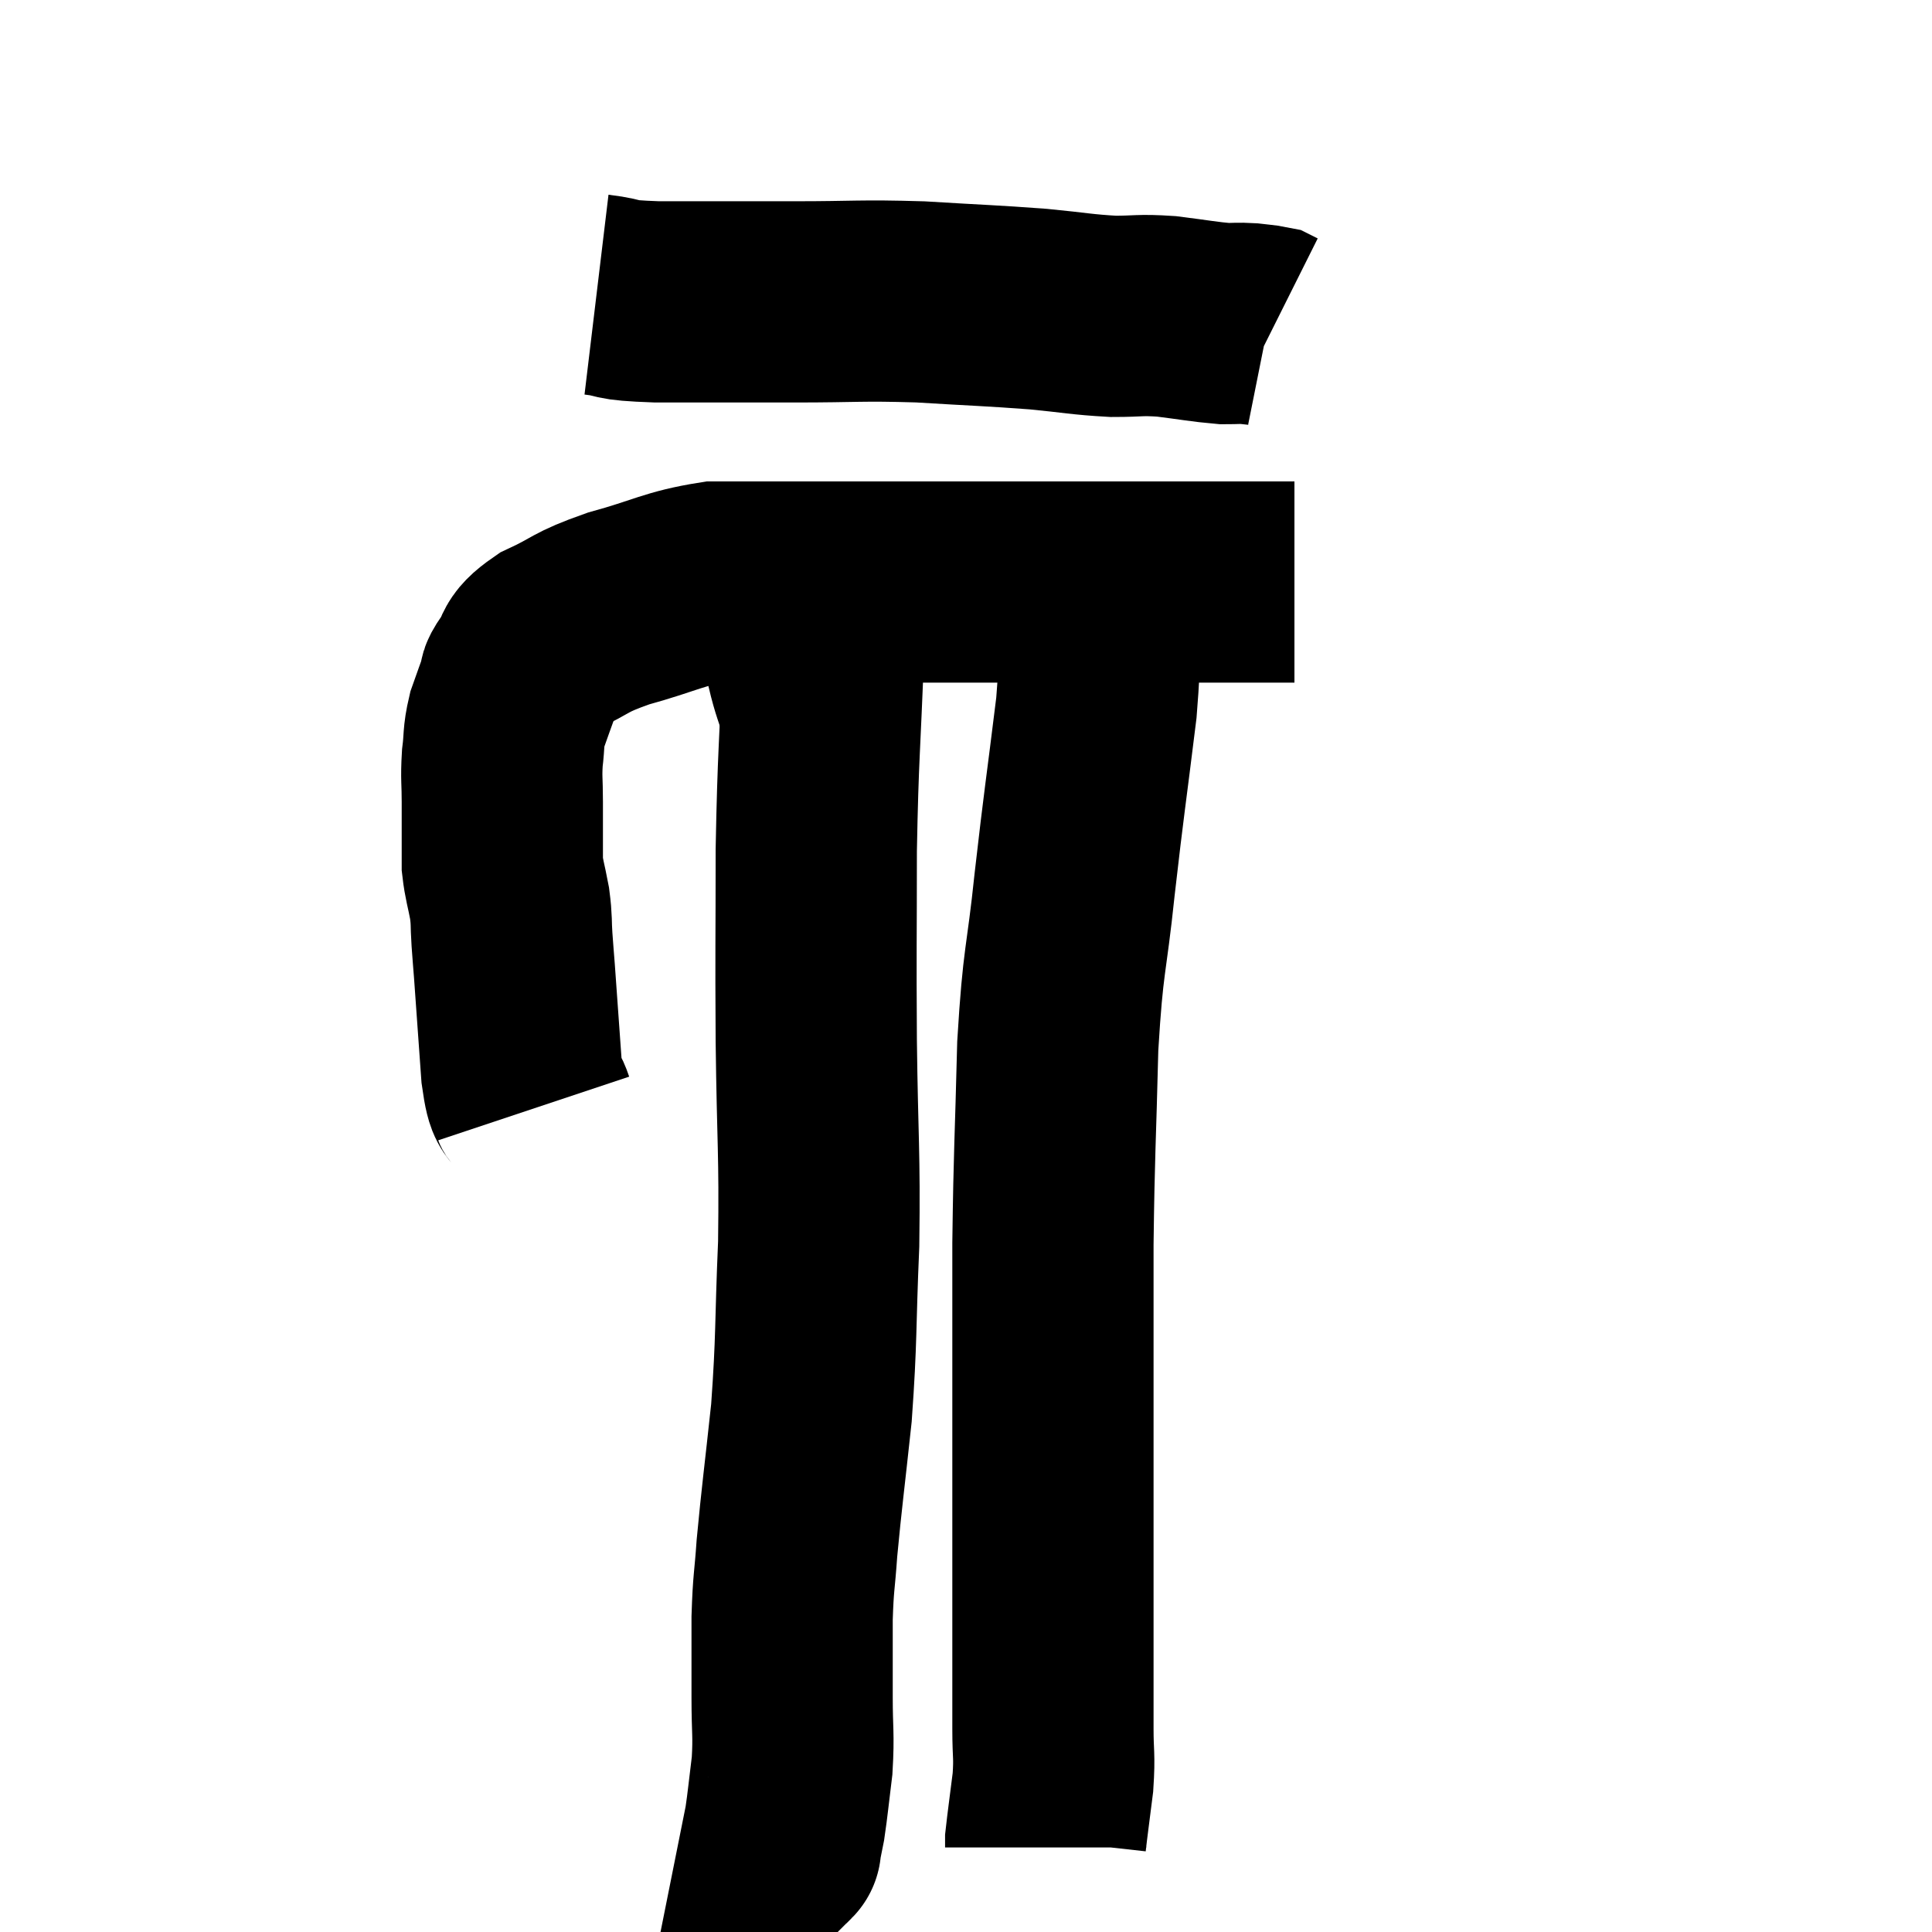 <svg width="48" height="48" viewBox="0 0 48 48" xmlns="http://www.w3.org/2000/svg"><path d="M 13.26 27.54 C 13.11 27.09, 13.08 27.495, 12.96 26.64 C 12.87 25.38, 12.84 24.945, 12.78 24.12 C 12.75 23.73, 12.75 23.76, 12.72 23.34 C 12.69 22.89, 12.72 22.905, 12.66 22.44 C 12.57 21.96, 12.525 21.87, 12.48 21.48 C 12.48 21.18, 12.48 21.27, 12.48 20.88 C 12.48 20.4, 12.48 20.43, 12.48 19.92 C 12.48 19.38, 12.45 19.35, 12.48 18.84 C 12.54 18.36, 12.495 18.33, 12.6 17.88 C 12.75 17.46, 12.795 17.325, 12.9 17.04 C 12.96 16.89, 12.825 17.025, 13.02 16.74 C 13.35 16.32, 13.095 16.305, 13.68 15.9 C 14.52 15.51, 14.34 15.48, 15.36 15.12 C 16.56 14.79, 16.725 14.625, 17.76 14.46 C 18.63 14.46, 18.285 14.46, 19.5 14.46 C 21.06 14.46, 20.985 14.46, 22.62 14.46 C 24.33 14.46, 24.45 14.46, 26.04 14.46 C 27.51 14.46, 27.84 14.46, 28.98 14.46 C 29.79 14.46, 29.925 14.46, 30.6 14.46 C 31.14 14.46, 31.29 14.46, 31.68 14.46 L 32.16 14.46" fill="none" stroke="black" stroke-width="5"></path><path d="M 14.82 7.32 C 15.57 7.41, 15.09 7.455, 16.32 7.5 C 18.03 7.5, 18.105 7.5, 19.74 7.5 C 21.3 7.5, 21.345 7.455, 22.86 7.5 C 24.33 7.59, 24.6 7.59, 25.8 7.68 C 26.73 7.77, 26.865 7.815, 27.66 7.86 C 28.32 7.86, 28.29 7.815, 28.98 7.86 C 29.7 7.95, 29.91 7.995, 30.42 8.04 C 30.72 8.04, 30.75 8.025, 31.02 8.04 C 31.26 8.07, 31.35 8.07, 31.5 8.1 L 31.62 8.16" fill="none" stroke="black" stroke-width="5"></path><path d="M 20.46 16.14 C 20.37 18.63, 20.325 18.69, 20.28 21.12 C 20.28 23.49, 20.265 23.415, 20.28 25.86 C 20.31 28.38, 20.37 28.59, 20.34 30.9 C 20.25 33, 20.295 33.21, 20.16 35.1 C 19.98 36.78, 19.92 37.185, 19.8 38.46 C 19.74 39.33, 19.71 39.27, 19.68 40.2 C 19.68 41.19, 19.68 41.265, 19.68 42.18 C 19.68 43.02, 19.725 43.08, 19.68 43.86 C 19.59 44.58, 19.575 44.79, 19.5 45.3 C 19.44 45.6, 19.41 45.75, 19.38 45.9 C 19.38 45.9, 19.41 45.87, 19.38 45.9 L 19.26 46.02" fill="none" stroke="black" stroke-width="5"></path><path d="M 26.88 14.58 C 27.06 14.97, 27.15 14.61, 27.24 15.36 C 27.24 16.47, 27.375 15.93, 27.24 17.58 C 26.97 19.77, 26.94 19.86, 26.7 21.96 C 26.49 23.97, 26.415 23.745, 26.28 25.98 C 26.22 28.44, 26.19 28.545, 26.16 30.9 C 26.16 33.15, 26.16 33.555, 26.16 35.4 C 26.16 36.84, 26.16 36.81, 26.16 38.28 C 26.16 39.78, 26.16 40.11, 26.16 41.28 C 26.16 42.12, 26.16 42.21, 26.16 42.96 C 26.16 43.62, 26.205 43.59, 26.16 44.28 C 26.07 45, 26.025 45.315, 25.98 45.72 C 25.98 45.81, 25.98 45.855, 25.98 45.9 L 25.98 45.9" fill="none" stroke="black" stroke-width="5"></path><path d="M 20.4 17.7 C 20.22 17.1, 20.175 17.07, 20.04 16.5 C 19.95 15.96, 19.905 15.975, 19.86 15.42 C 19.86 14.85, 19.86 14.64, 19.86 14.28 C 19.86 14.13, 19.86 14.055, 19.86 13.98 L 19.86 13.98" fill="none" stroke="black" stroke-width="5"></path></svg>